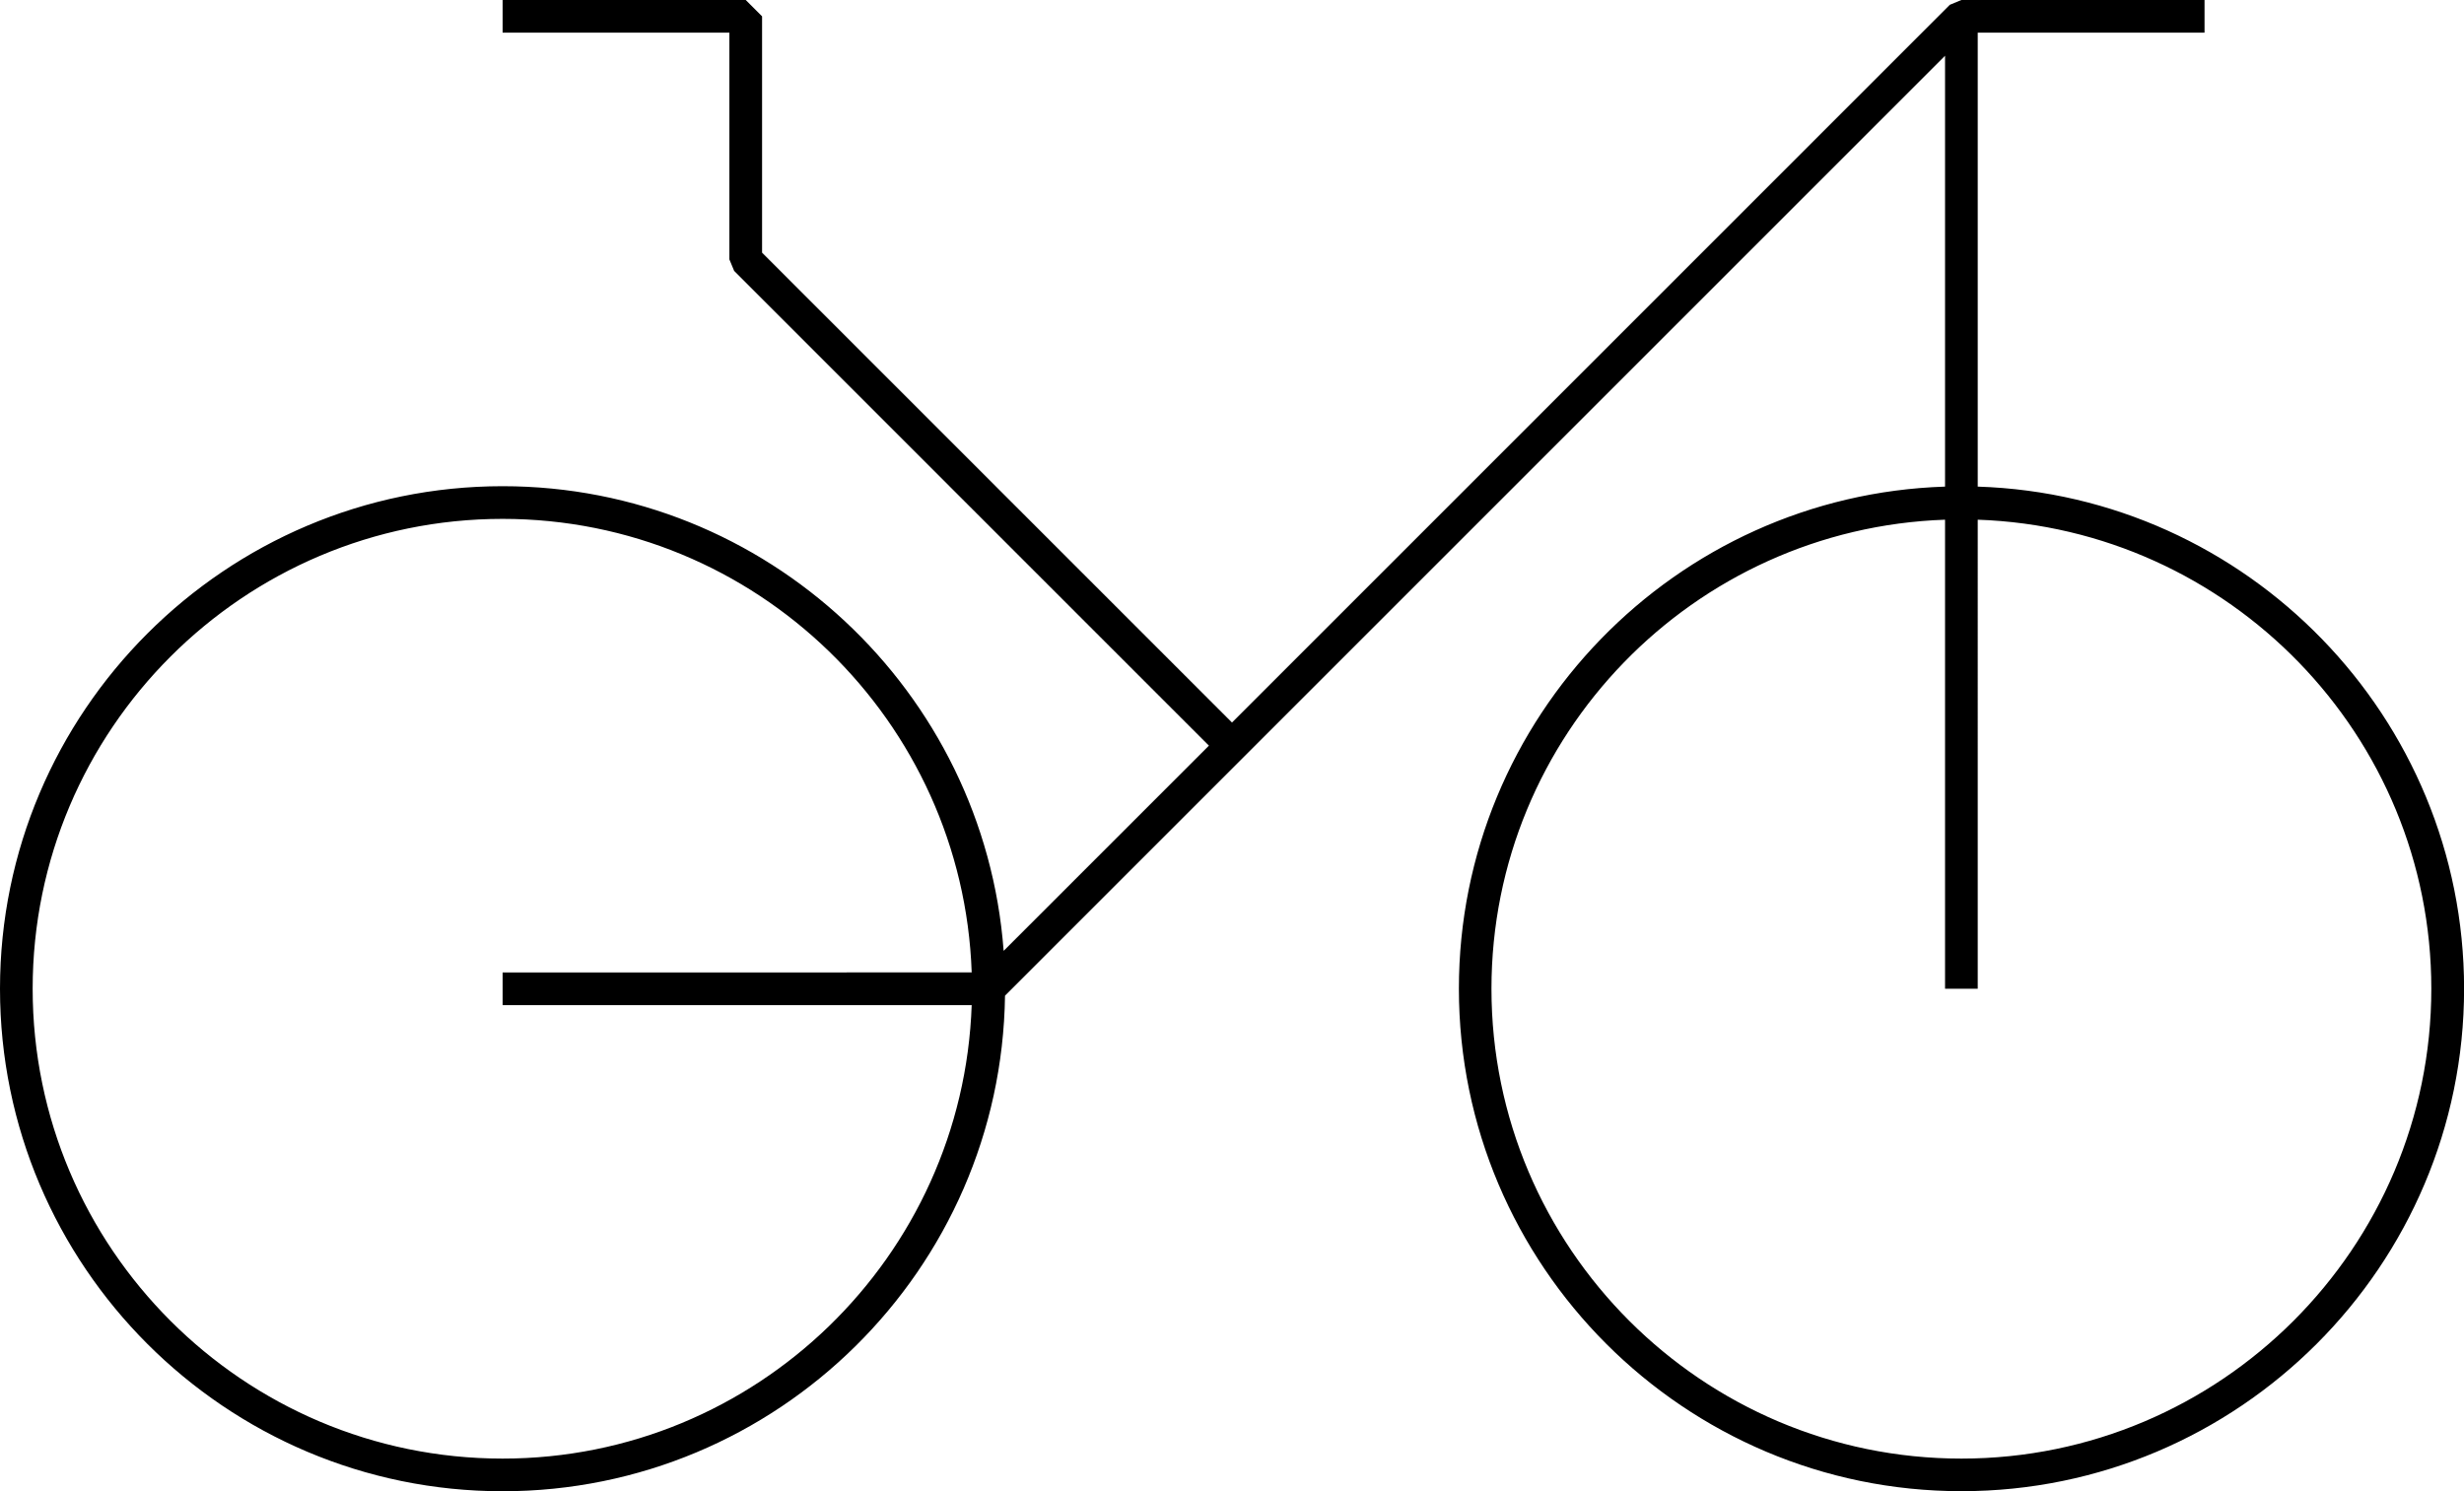 <svg xmlns="http://www.w3.org/2000/svg" viewBox="0 0 1079.56 653.46"><title>Bike</title><g id="Layer_2" data-name="Layer 2"><g id="Layer_1-2" data-name="Layer 1"><path d="M866.51,213.23V14.31h99.37V0H859.35l-5.06,2.1L539.78,316.61,333.89,110.72V7.16L326.73,0H220.21V14.31h99.36v99.37l2.1,5.06,208,208-89.94,89.93C431.2,303,336,213.05,220.21,213.05,98.78,213.05,0,311.84,0,433.26s98.78,220.2,220.21,220.2c120.4,0,218.48-97.14,220.12-217.16L757.89,118.74h0l94.3-94.3V213.23c-118.11,3.8-213,101-213,220,0,121.42,98.78,220.2,220.2,220.2s220.21-98.78,220.21-220.2C1079.56,314.24,984.62,217,866.51,213.23ZM220.21,639.15c-113.53,0-205.9-92.36-205.9-205.89s92.37-205.89,205.9-205.89c111.11,0,201.71,88.53,205.52,198.74H220.21v14.31H425.73C421.92,550.62,331.32,639.15,220.21,639.15Zm639.14,0c-113.53,0-205.89-92.36-205.89-205.89,0-111.12,88.53-201.71,198.73-205.53V433.26h14.32V227.73c110.2,3.82,198.73,94.41,198.73,205.53C1065.24,546.79,972.88,639.15,859.35,639.15Z"/></g></g></svg>
